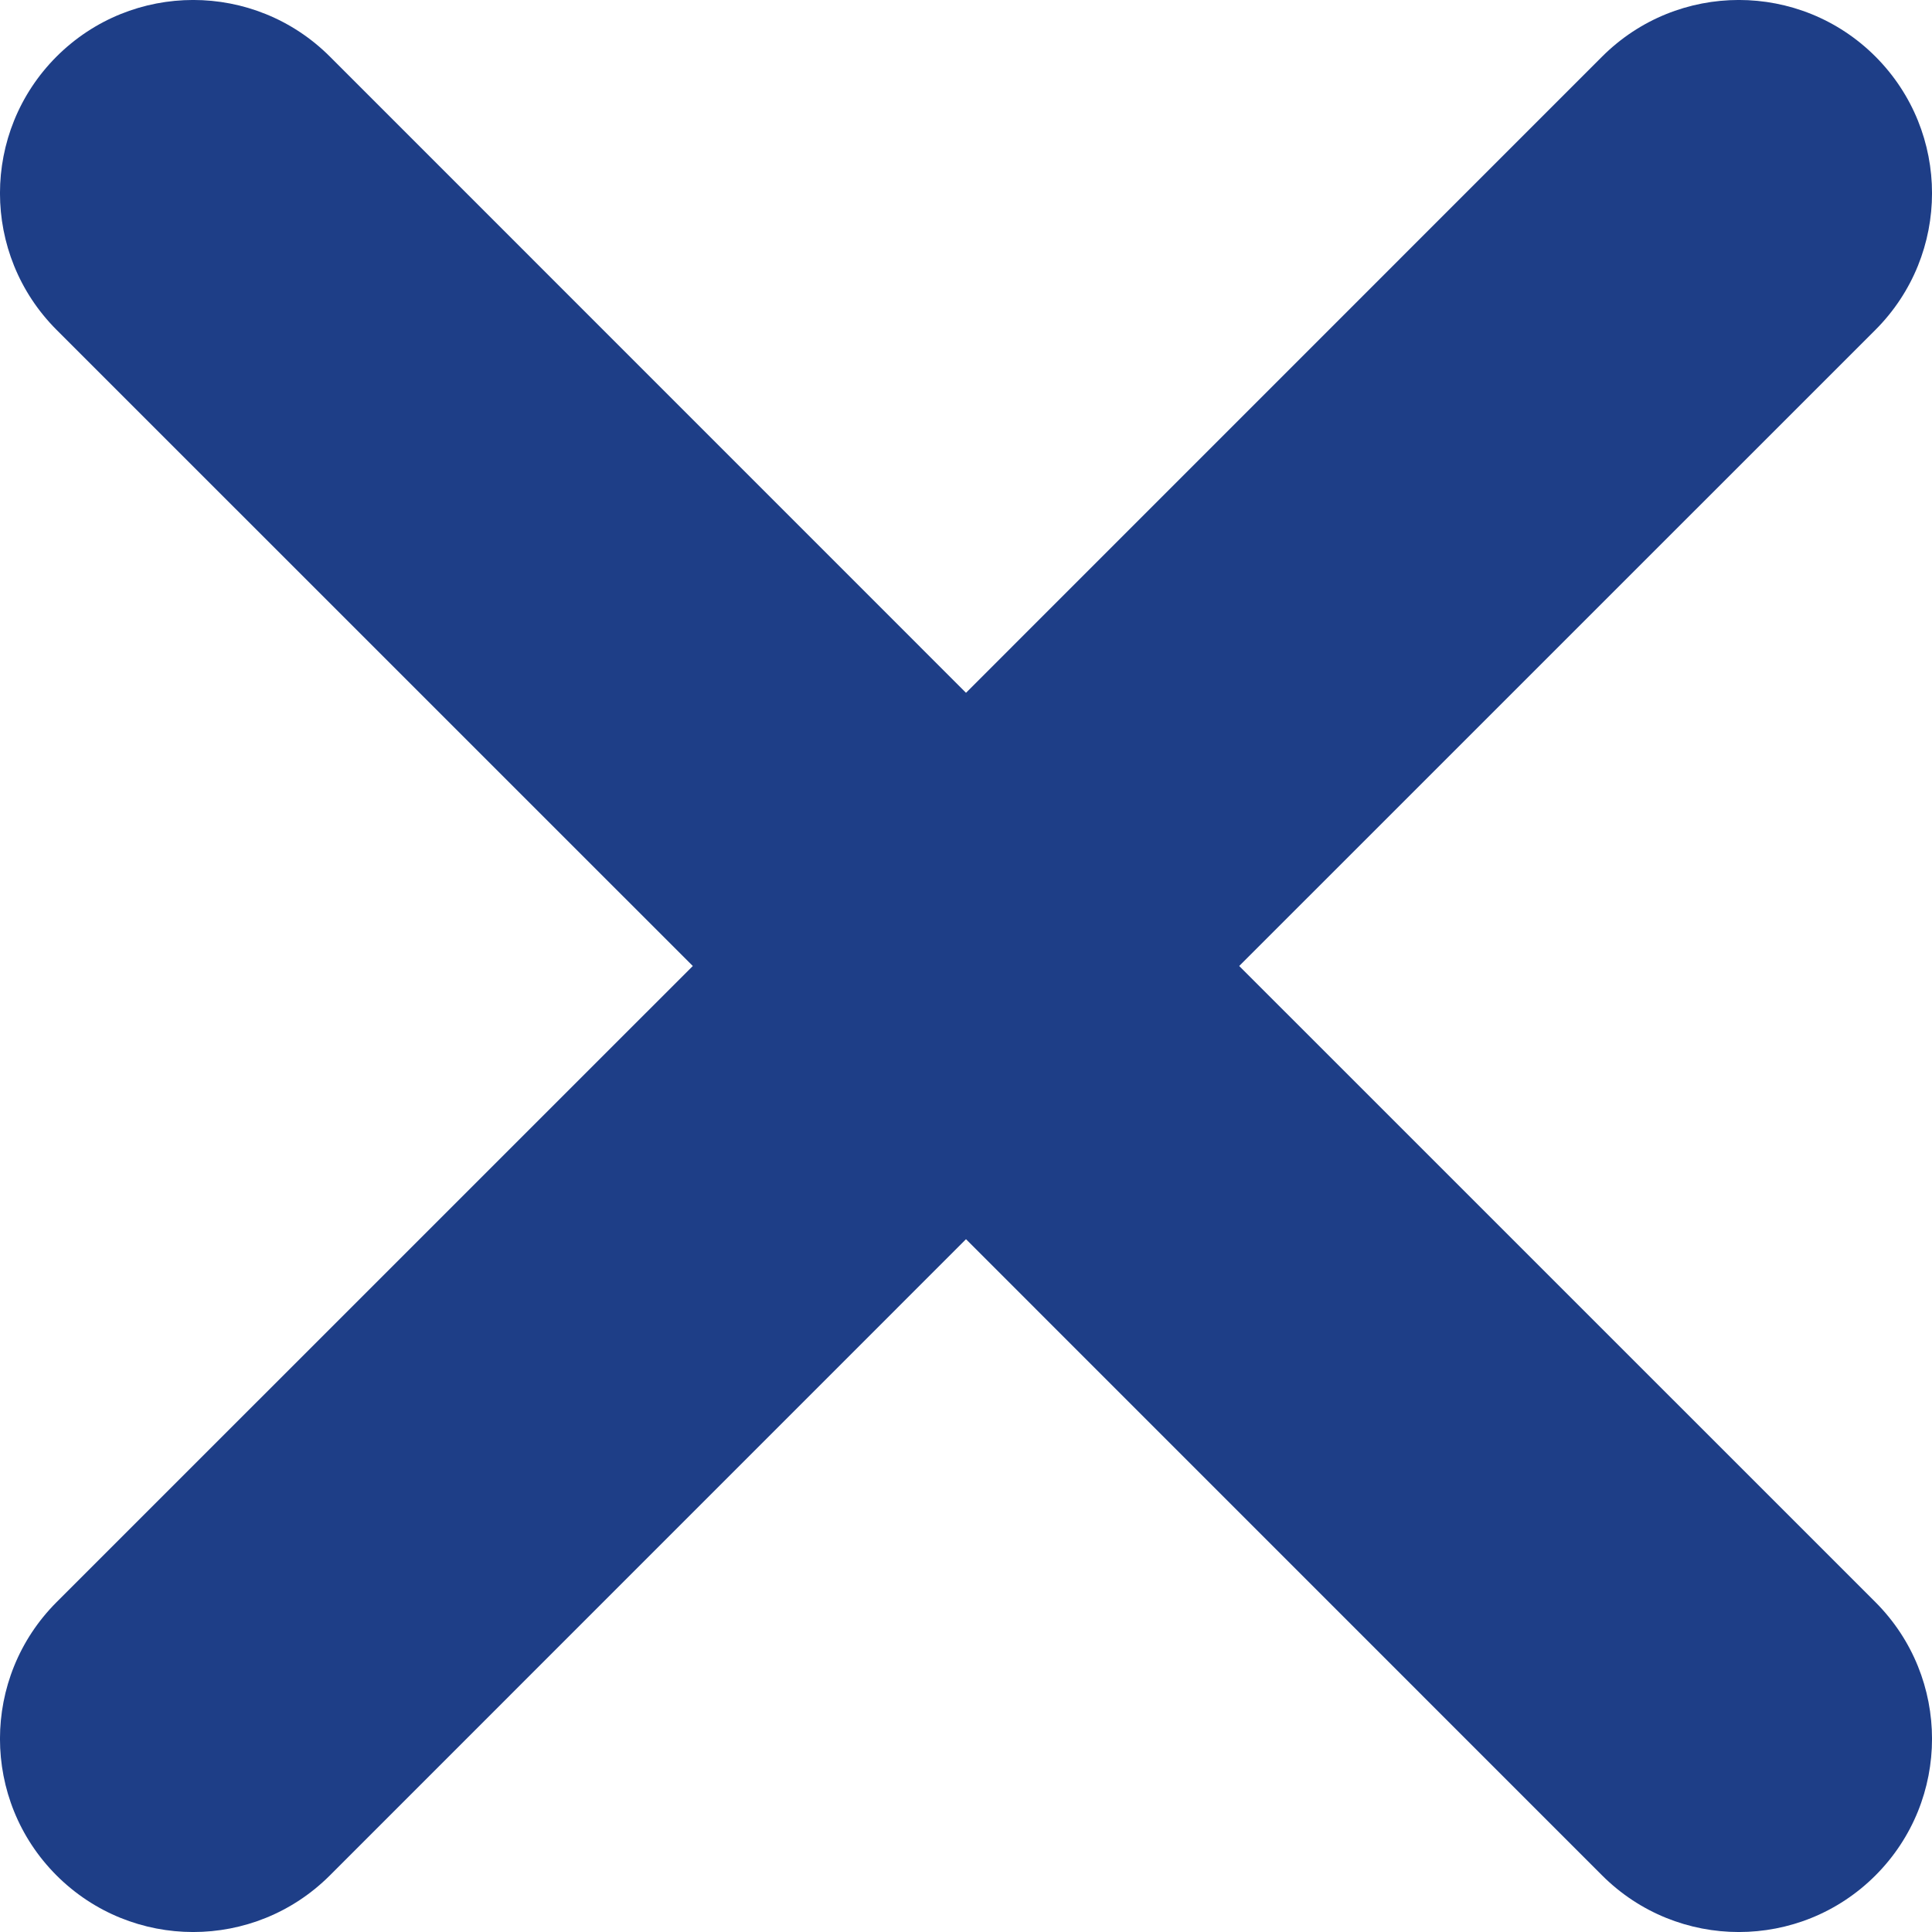<svg width="22" height="22" viewBox="0 0 22 22" fill="none" xmlns="http://www.w3.org/2000/svg">
<path fill-rule="evenodd" clip-rule="evenodd" d="M0.644 0.644C1.504 -0.215 2.896 -0.215 3.756 0.644L11 7.889L18.244 0.644C19.104 -0.215 20.497 -0.215 21.356 0.644C22.215 1.504 22.215 2.896 21.356 3.756L14.111 11L21.356 18.244C22.215 19.104 22.215 20.497 21.356 21.356C20.497 22.215 19.104 22.215 18.244 21.356L11 14.111L3.756 21.356C2.896 22.215 1.504 22.215 0.644 21.356C-0.215 20.497 -0.215 19.104 0.644 18.244L7.889 11L0.644 3.756C-0.215 2.896 -0.215 1.504 0.644 0.644Z" fill="#1E3E87"/>
</svg>
